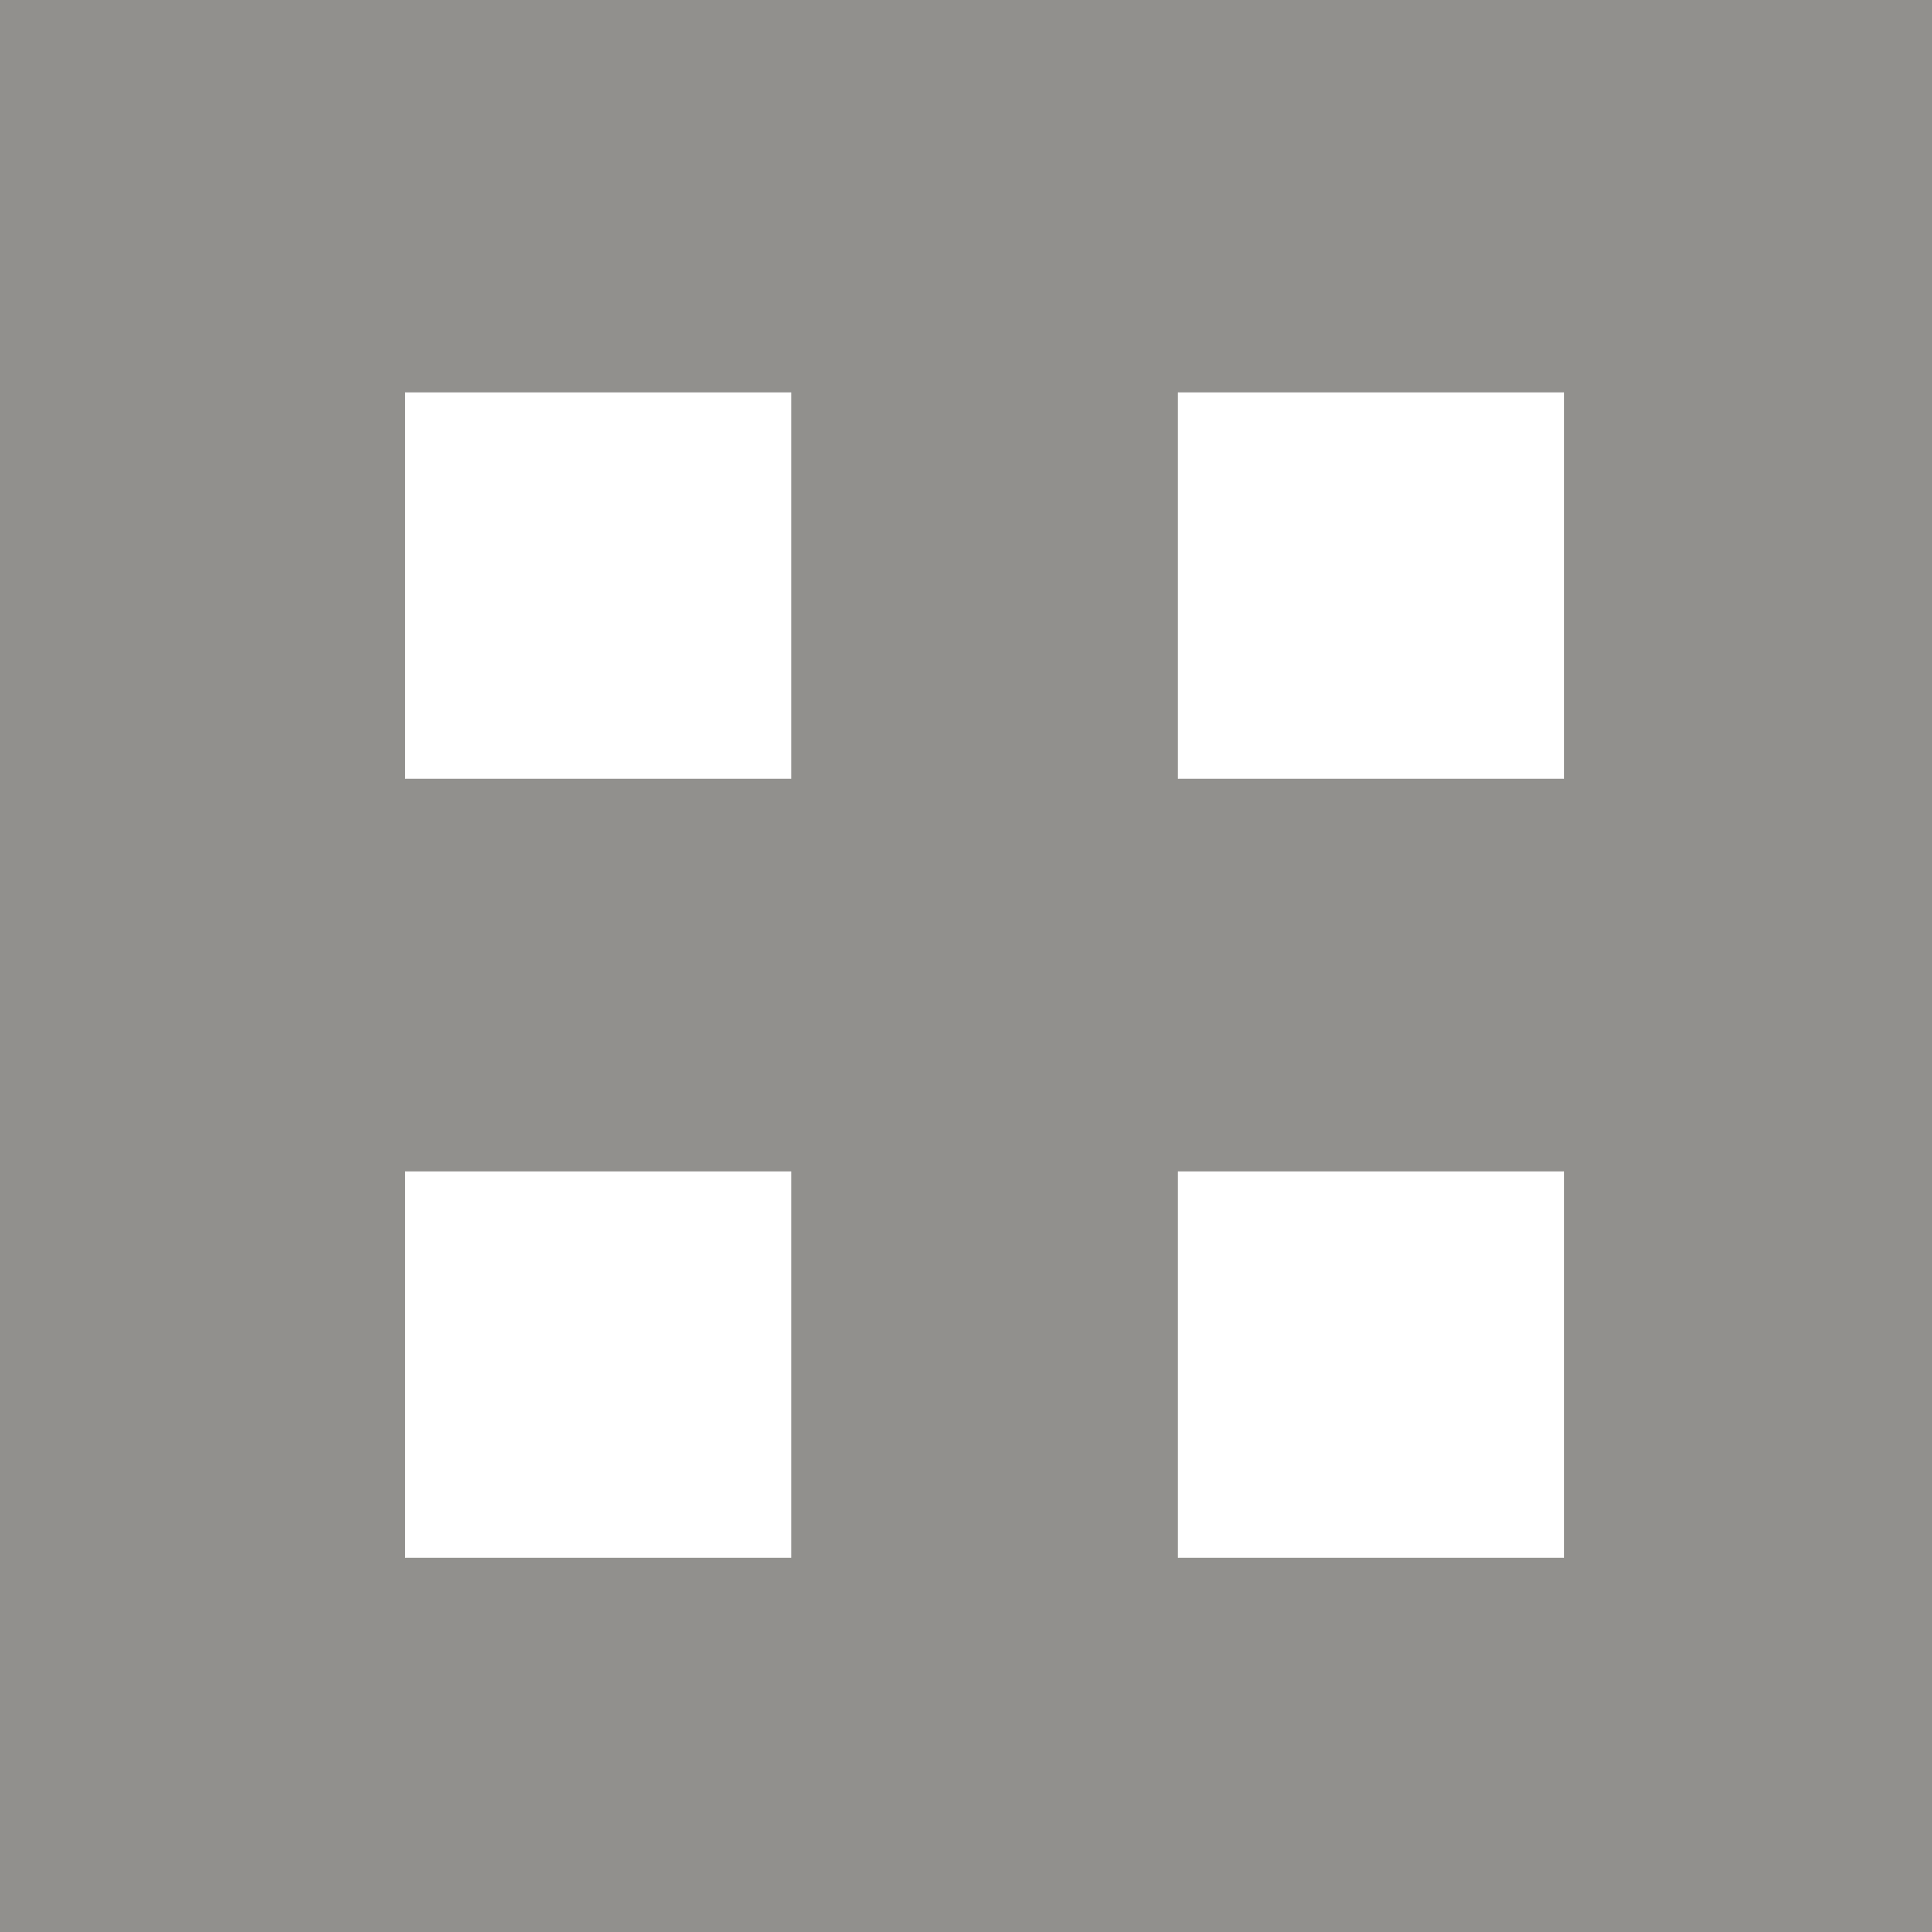 <!-- Generated by IcoMoon.io -->
<svg version="1.1" xmlns="http://www.w3.org/2000/svg" width="32" height="32" viewBox="0 0 32 32">
<title>as-tetrix-</title>
<path fill="#91908d" d="M19.507 12.899v-6.4h6.4v6.4h-6.4zM19.507 25.802v-6.4h6.4v6.4h-6.4zM6.707 12.899v-6.4h6.4v6.4h-6.4zM6.707 25.802v-6.4h6.4v6.4h-6.4zM0 32h32v-32h-32v32z"></path>
</svg>
